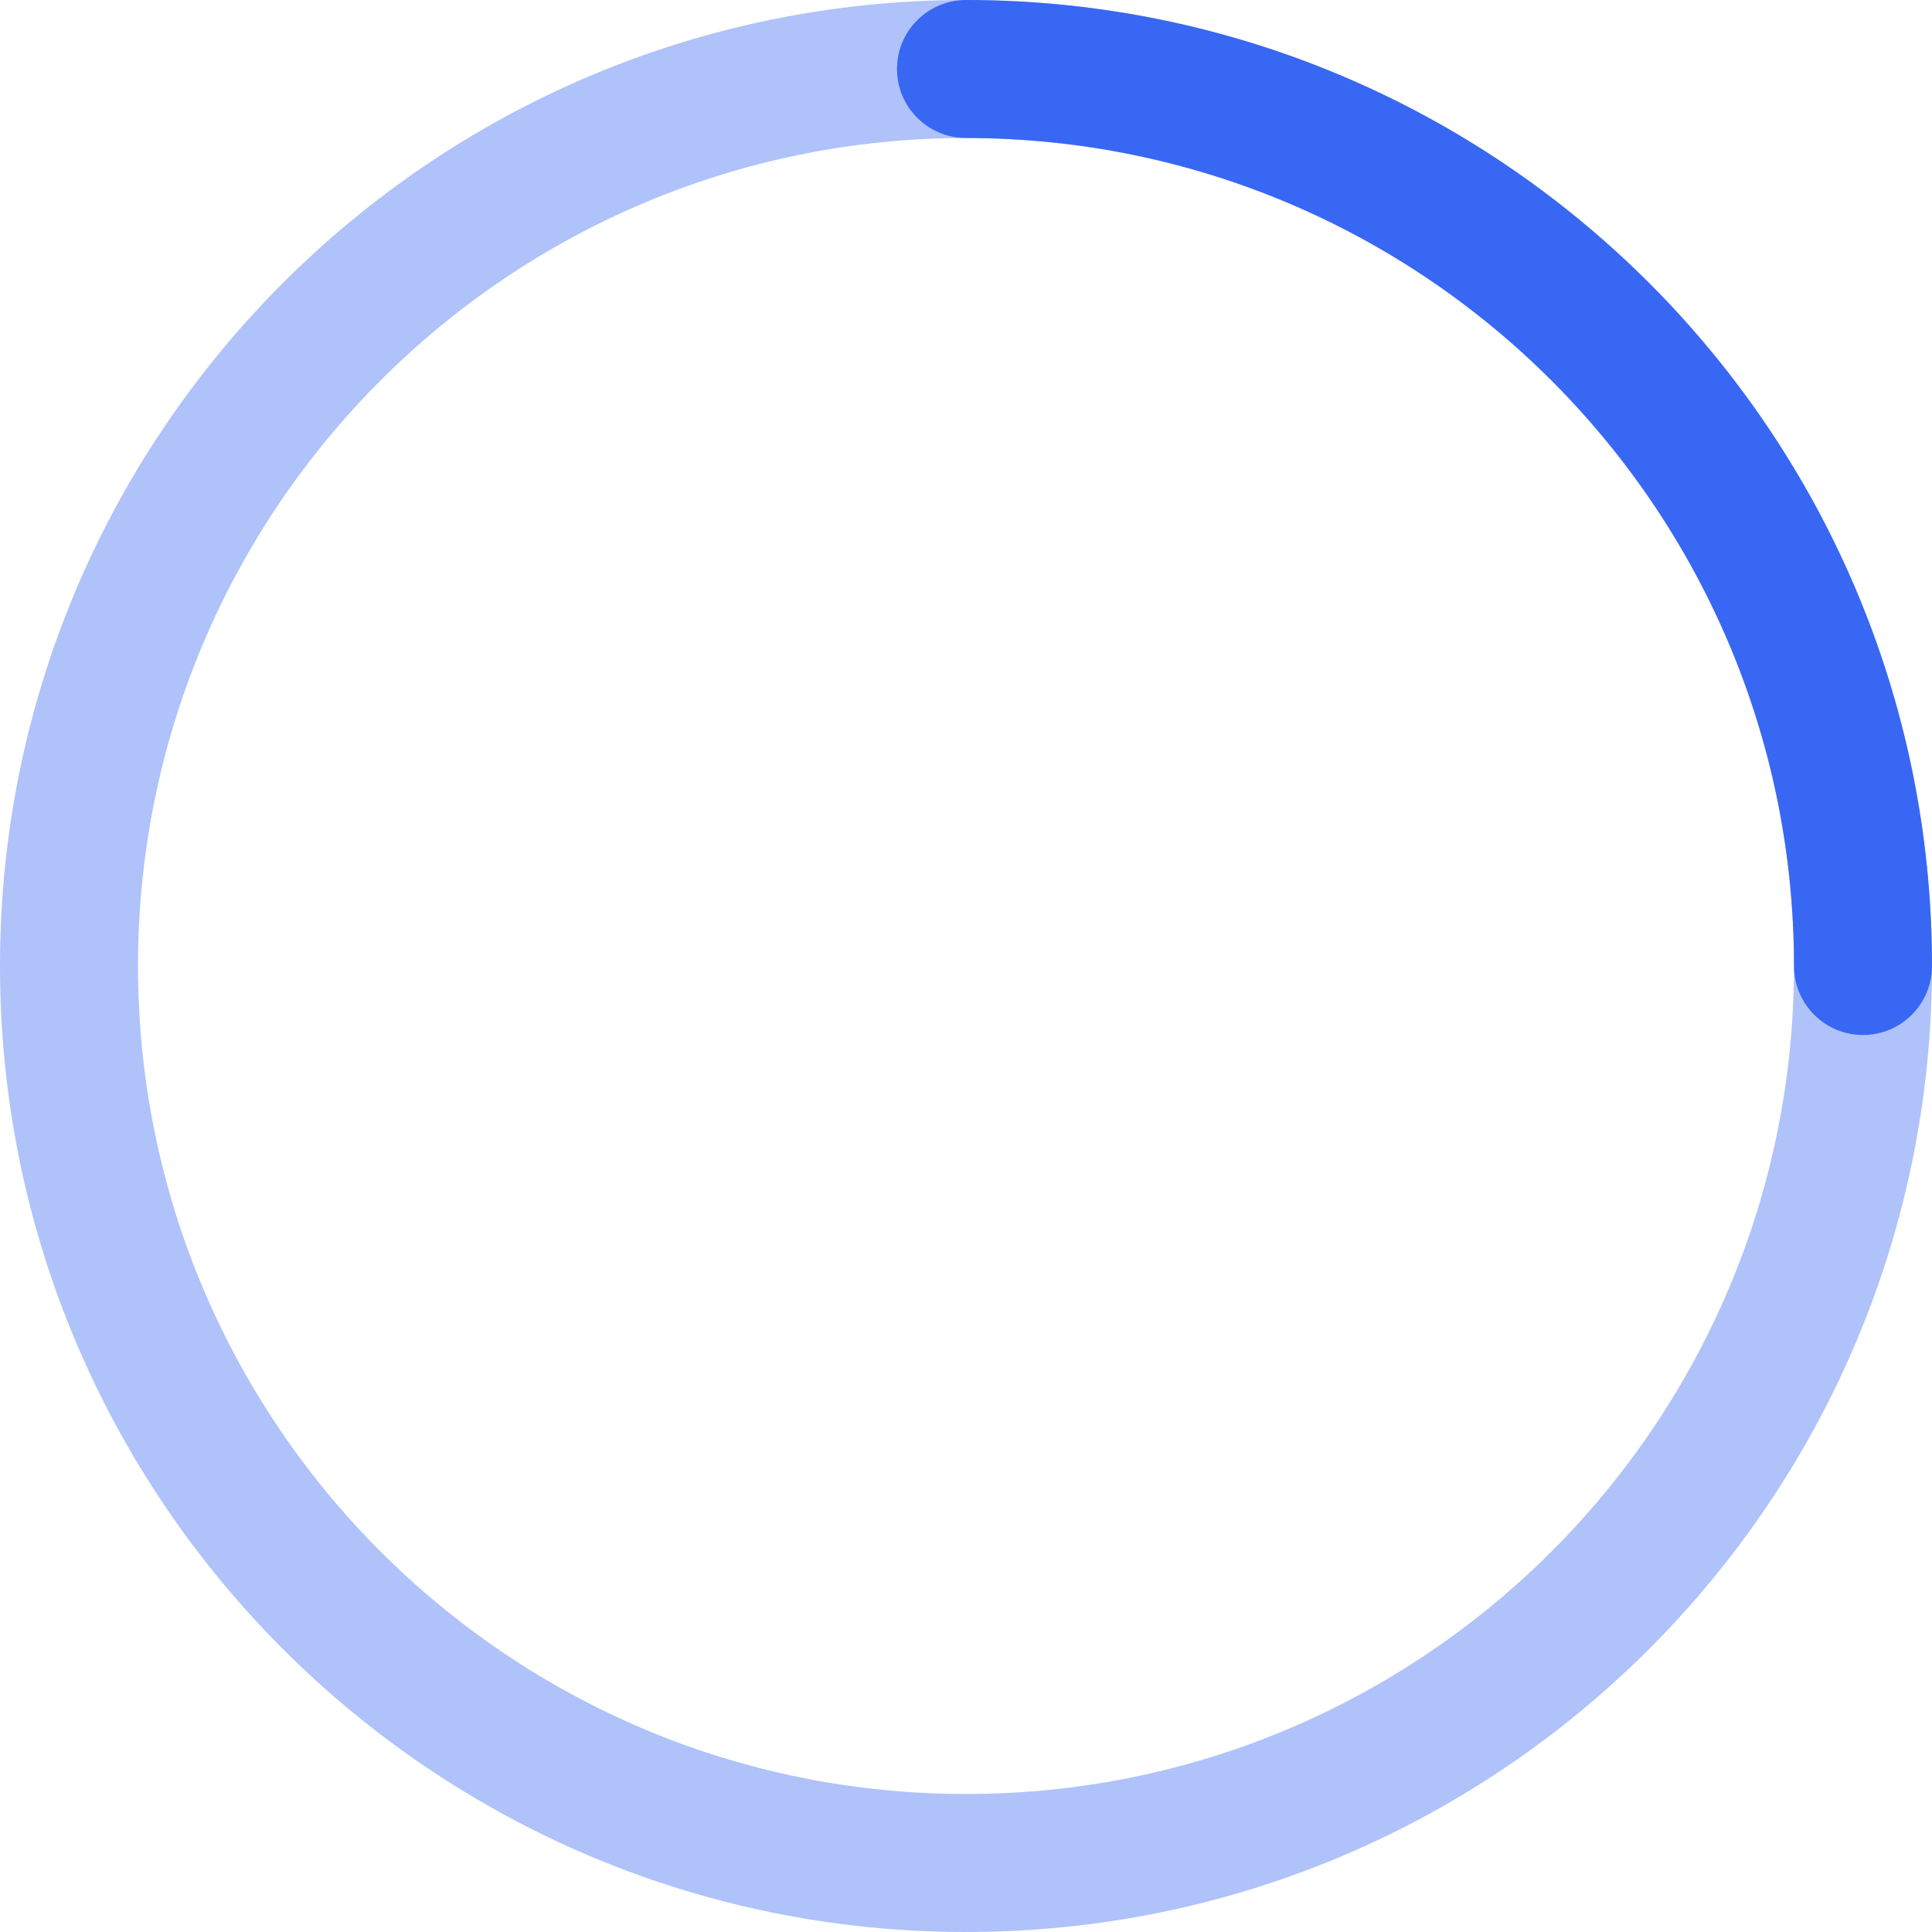<svg width="14" height="14" viewBox="0 0 14 14" fill="none" xmlns="http://www.w3.org/2000/svg">
<path opacity="0.4" fill-rule="evenodd" clip-rule="evenodd" d="M7 13C10.314 13 13 10.314 13 7C13 3.686 10.314 1 7 1C3.686 1 1 3.686 1 7C1 10.314 3.686 13 7 13ZM7 14C10.866 14 14 10.866 14 7C14 3.134 10.866 0 7 0C3.134 0 0 3.134 0 7C0 10.866 3.134 14 7 14Z" fill="#3867F4"/>
<path fill-rule="evenodd" clip-rule="evenodd" d="M6.5 0.5C6.5 0.224 6.724 0 7 0C10.866 0 14 3.134 14 7C14 7.276 13.776 7.5 13.5 7.5C13.224 7.5 13 7.276 13 7C13 3.686 10.314 1 7 1C6.724 1 6.5 0.776 6.5 0.5Z" fill="#3867F4"/>
</svg>
